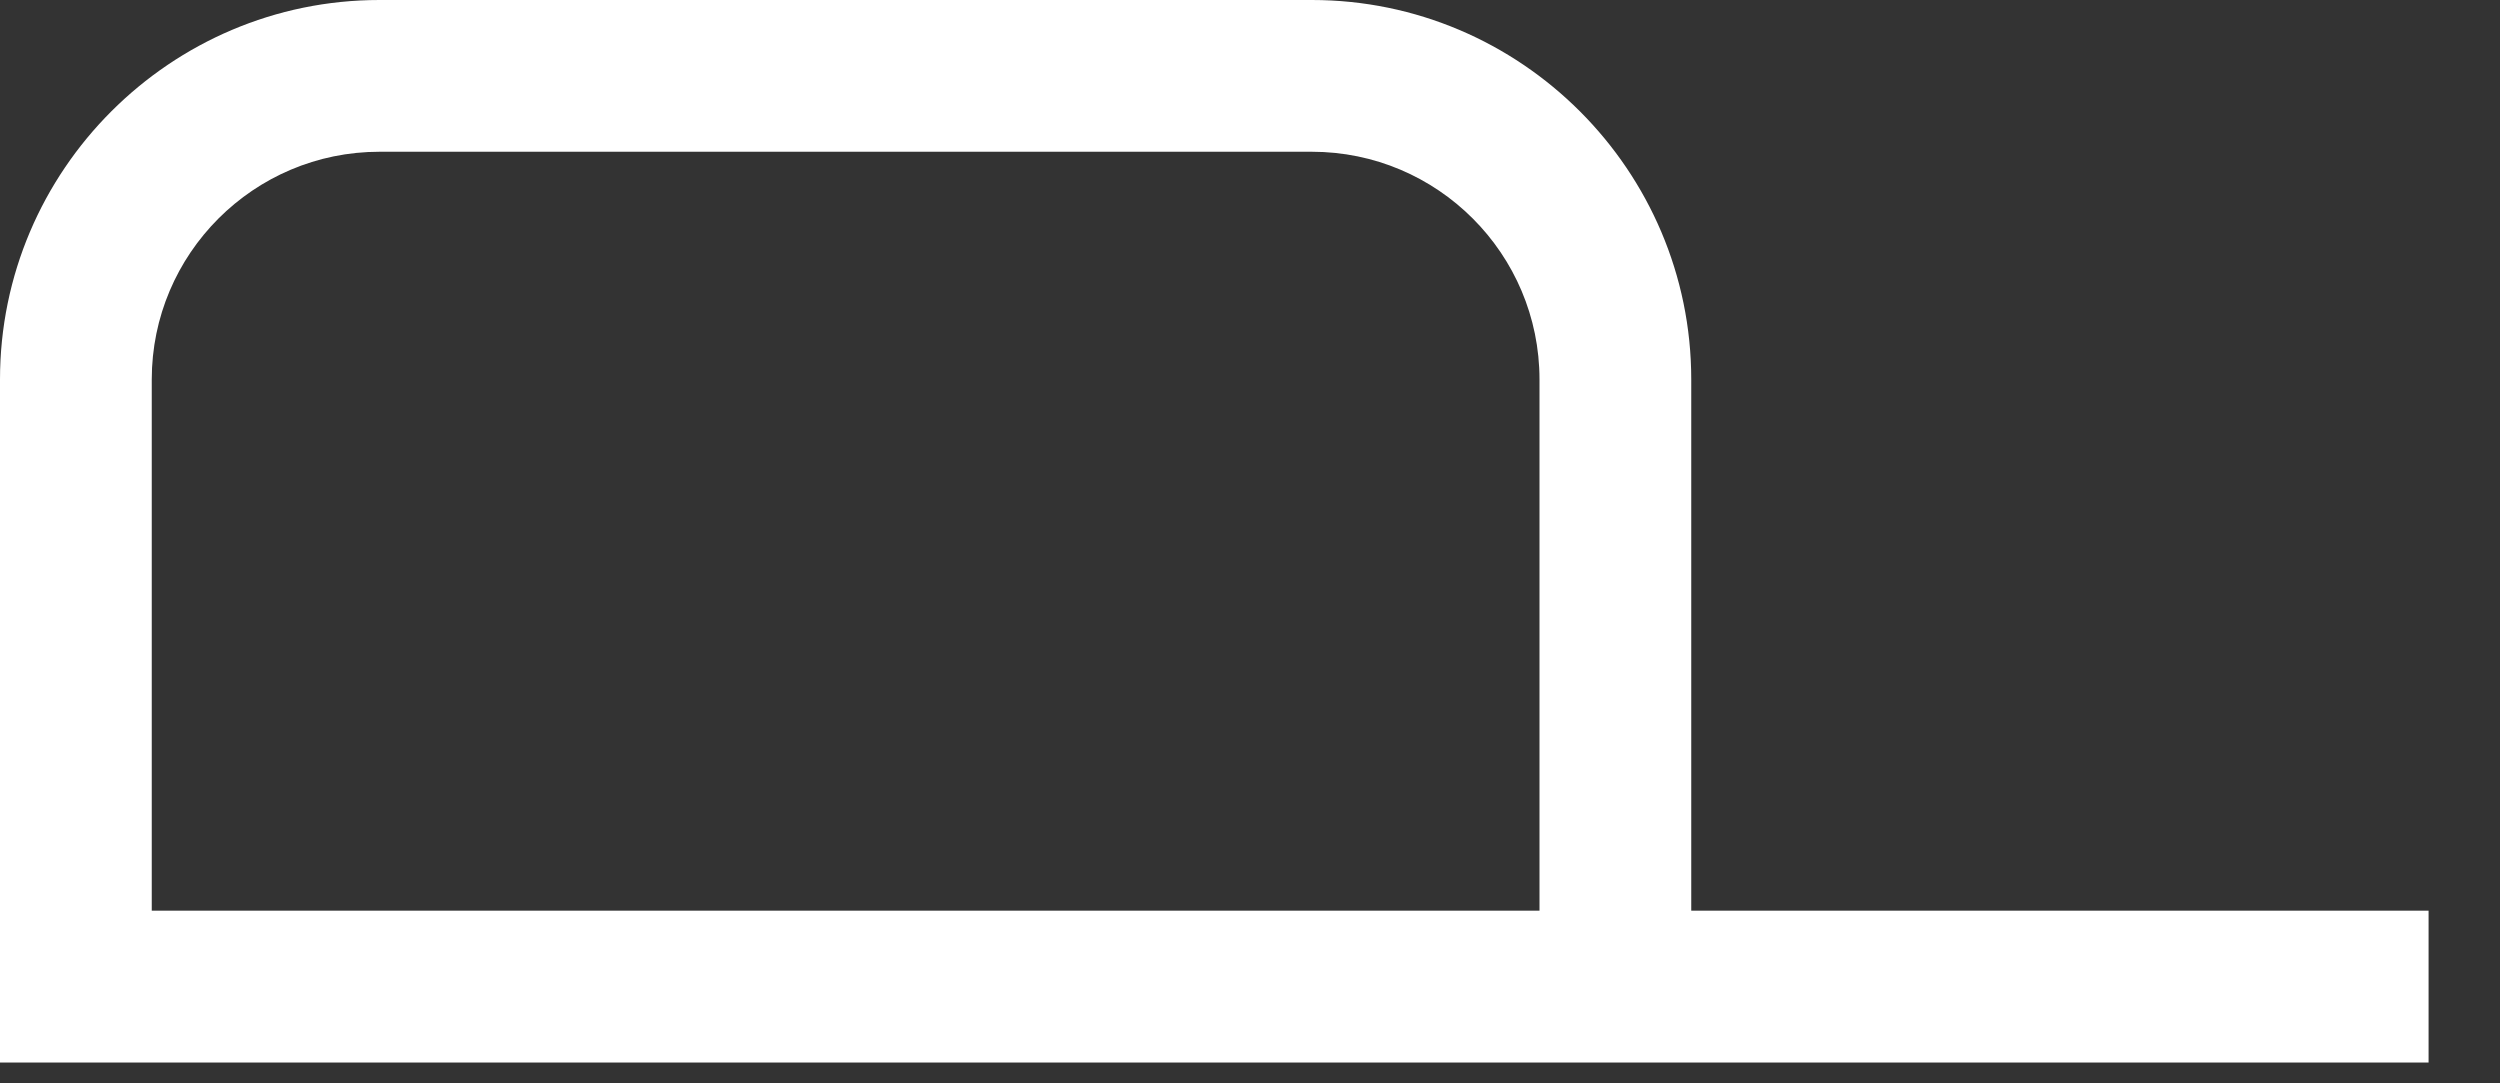 <svg width="30" height="13" viewBox="0 0 30 13" fill="none" xmlns="http://www.w3.org/2000/svg">
<rect x="0" y="0" width="30" height="13" fill="#333333" stroke="none"/>
<path d="M20.295 10.928V4.554C20.295 2.045 18.25 0 15.742 0H4.554C2.045 0 0 2.045 0 4.554V12.75H11.384H20.295H29.143V10.928H20.295ZM11.384 10.928H1.821V4.554C1.821 3.046 3.046 1.821 4.554 1.821H15.742C17.249 1.821 18.474 3.046 18.474 4.554V10.928H11.384Z" fill="white"/>
</svg>

